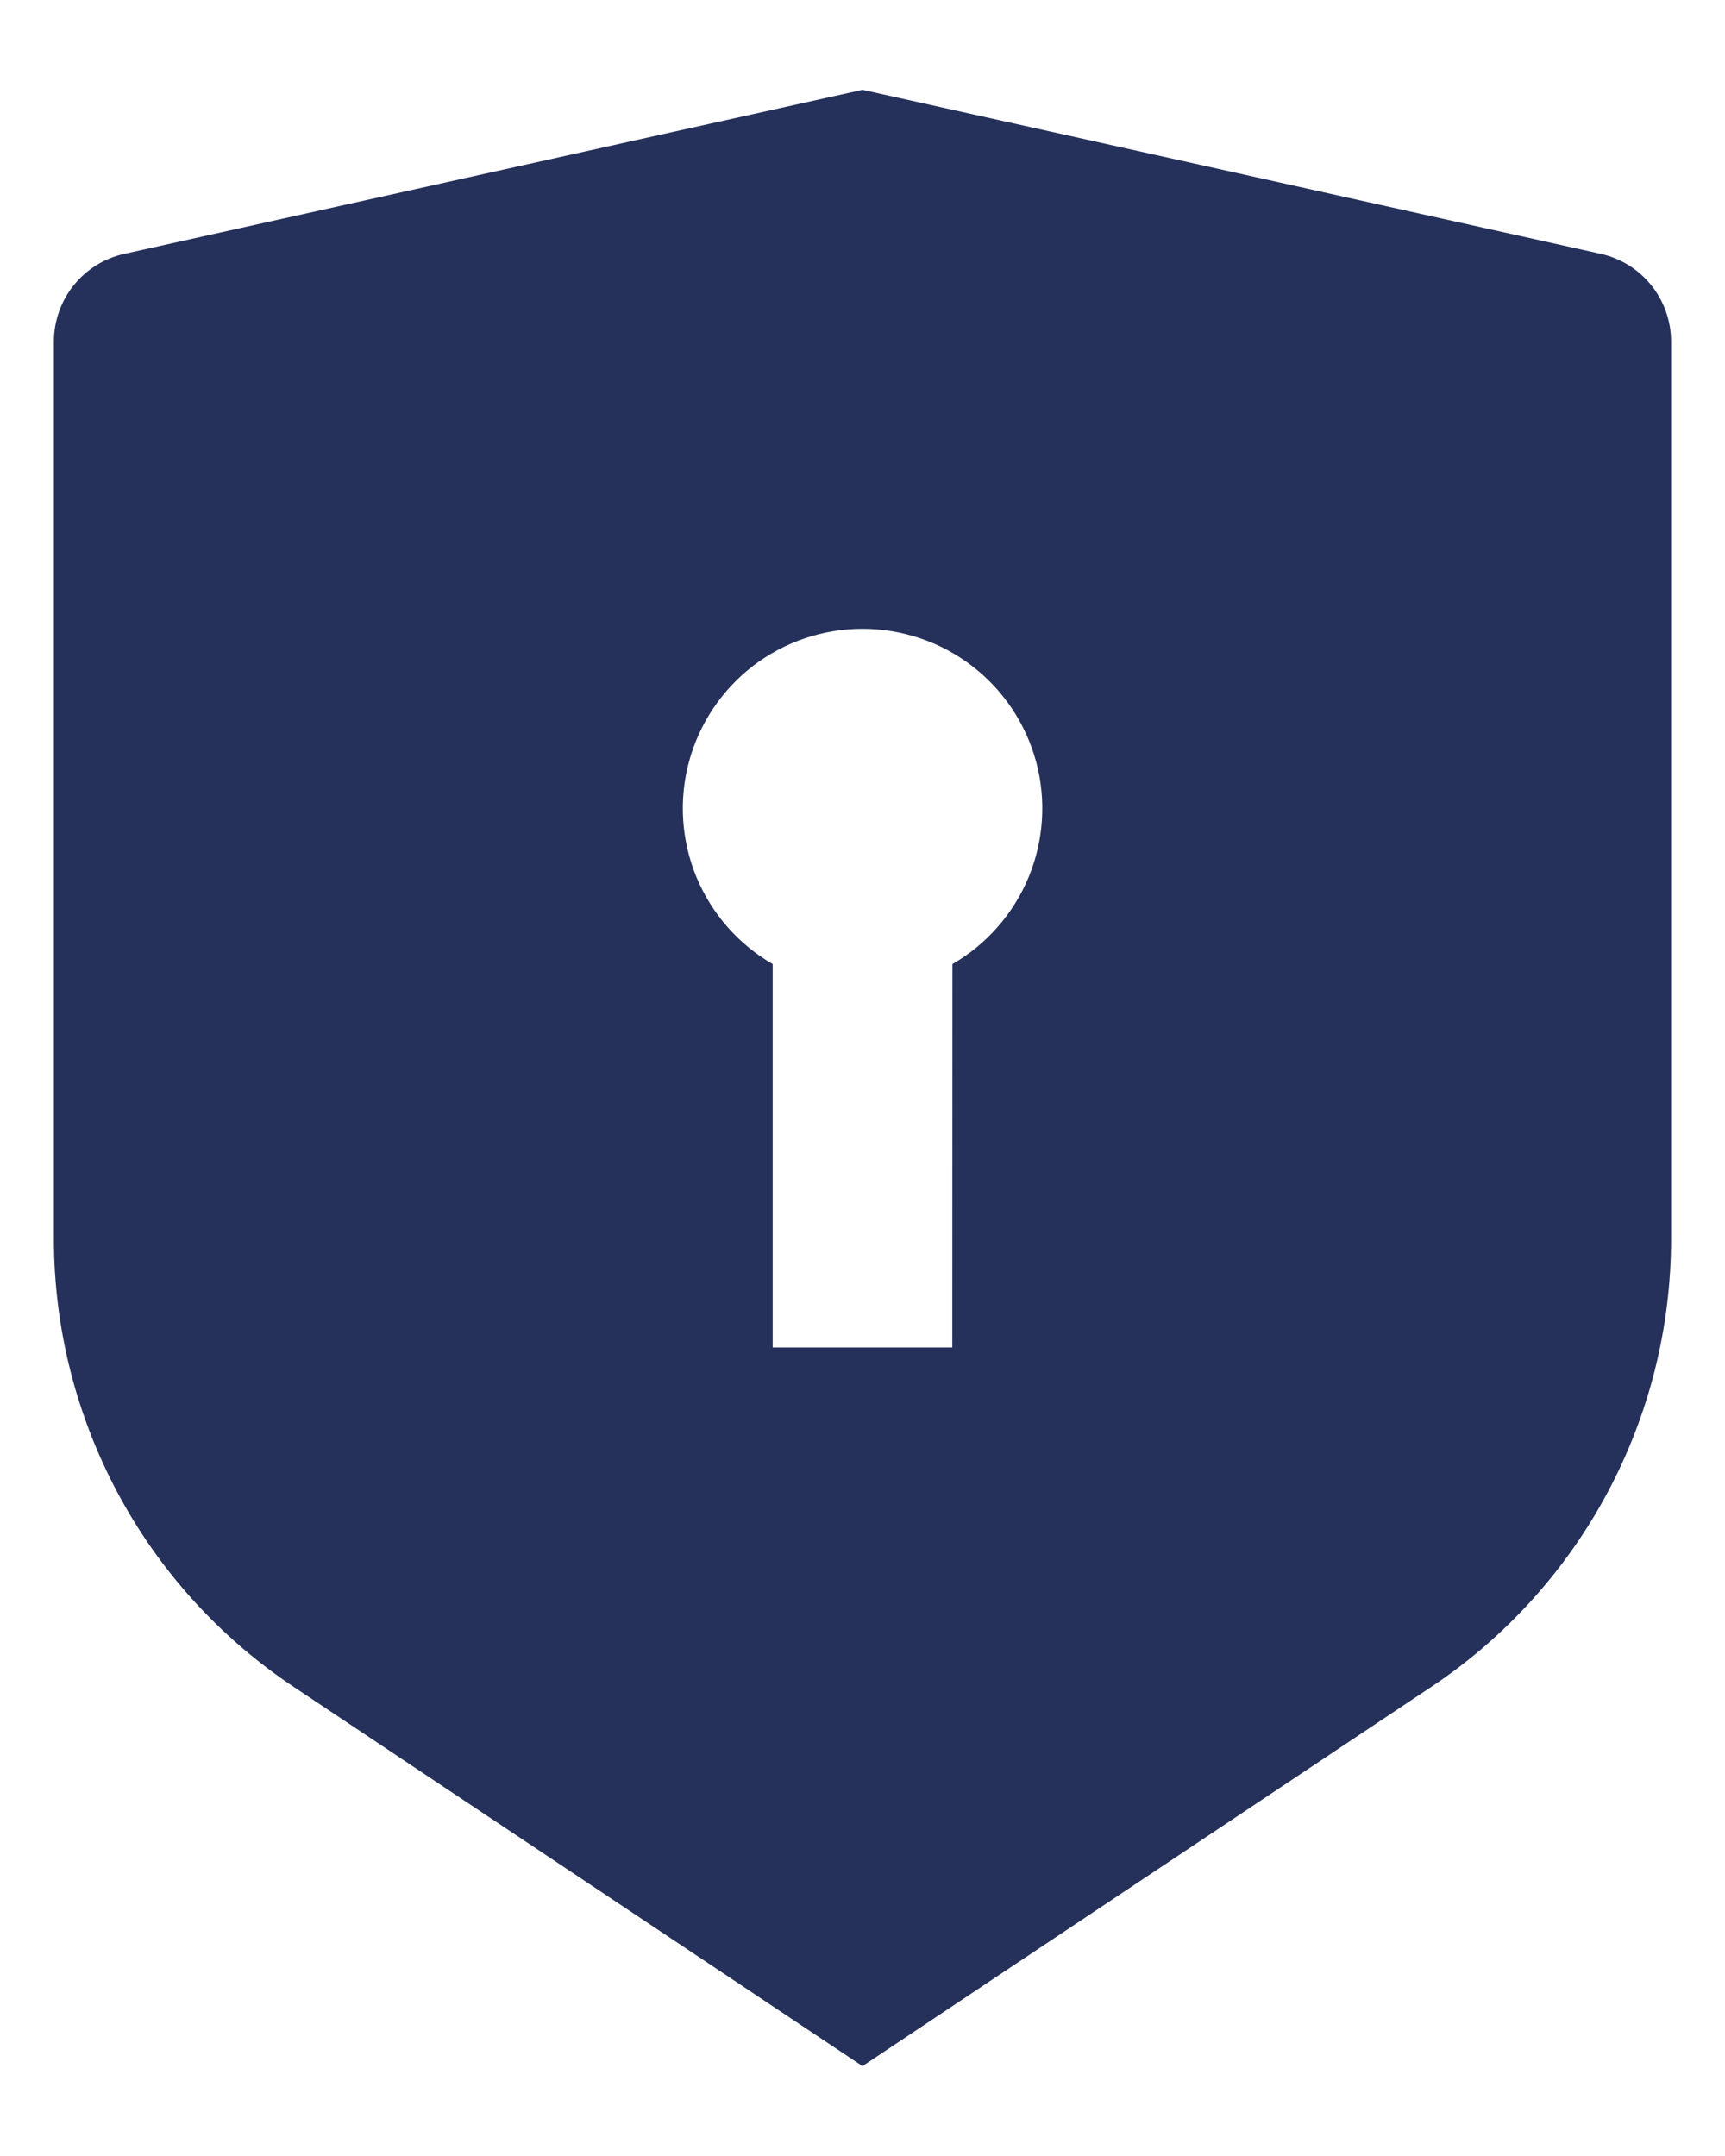 <svg width="16" height="20" viewBox="0 0 16 20" fill="none" xmlns="http://www.w3.org/2000/svg">
<path d="M8 0.833L14.848 2.355C15.033 2.396 15.198 2.499 15.317 2.647C15.435 2.795 15.5 2.978 15.5 3.168V11.491C15.5 12.314 15.297 13.124 14.908 13.85C14.52 14.575 13.958 15.194 13.273 15.65L8 19.166L2.727 15.65C2.042 15.194 1.48 14.576 1.092 13.85C0.704 13.124 0.5 12.314 0.5 11.491V3.168C0.5 2.978 0.565 2.795 0.683 2.647C0.802 2.499 0.967 2.396 1.153 2.355L8 0.833ZM8 5.833C7.633 5.833 7.277 5.954 6.985 6.177C6.694 6.401 6.485 6.714 6.39 7.068C6.295 7.423 6.32 7.798 6.46 8.137C6.601 8.476 6.849 8.76 7.167 8.943V12.5H8.833L8.834 8.943C9.152 8.76 9.4 8.476 9.541 8.137C9.681 7.798 9.706 7.422 9.611 7.068C9.515 6.713 9.306 6.4 9.015 6.177C8.724 5.954 8.367 5.833 8 5.833Z" fill="#25315B"/>
</svg>
